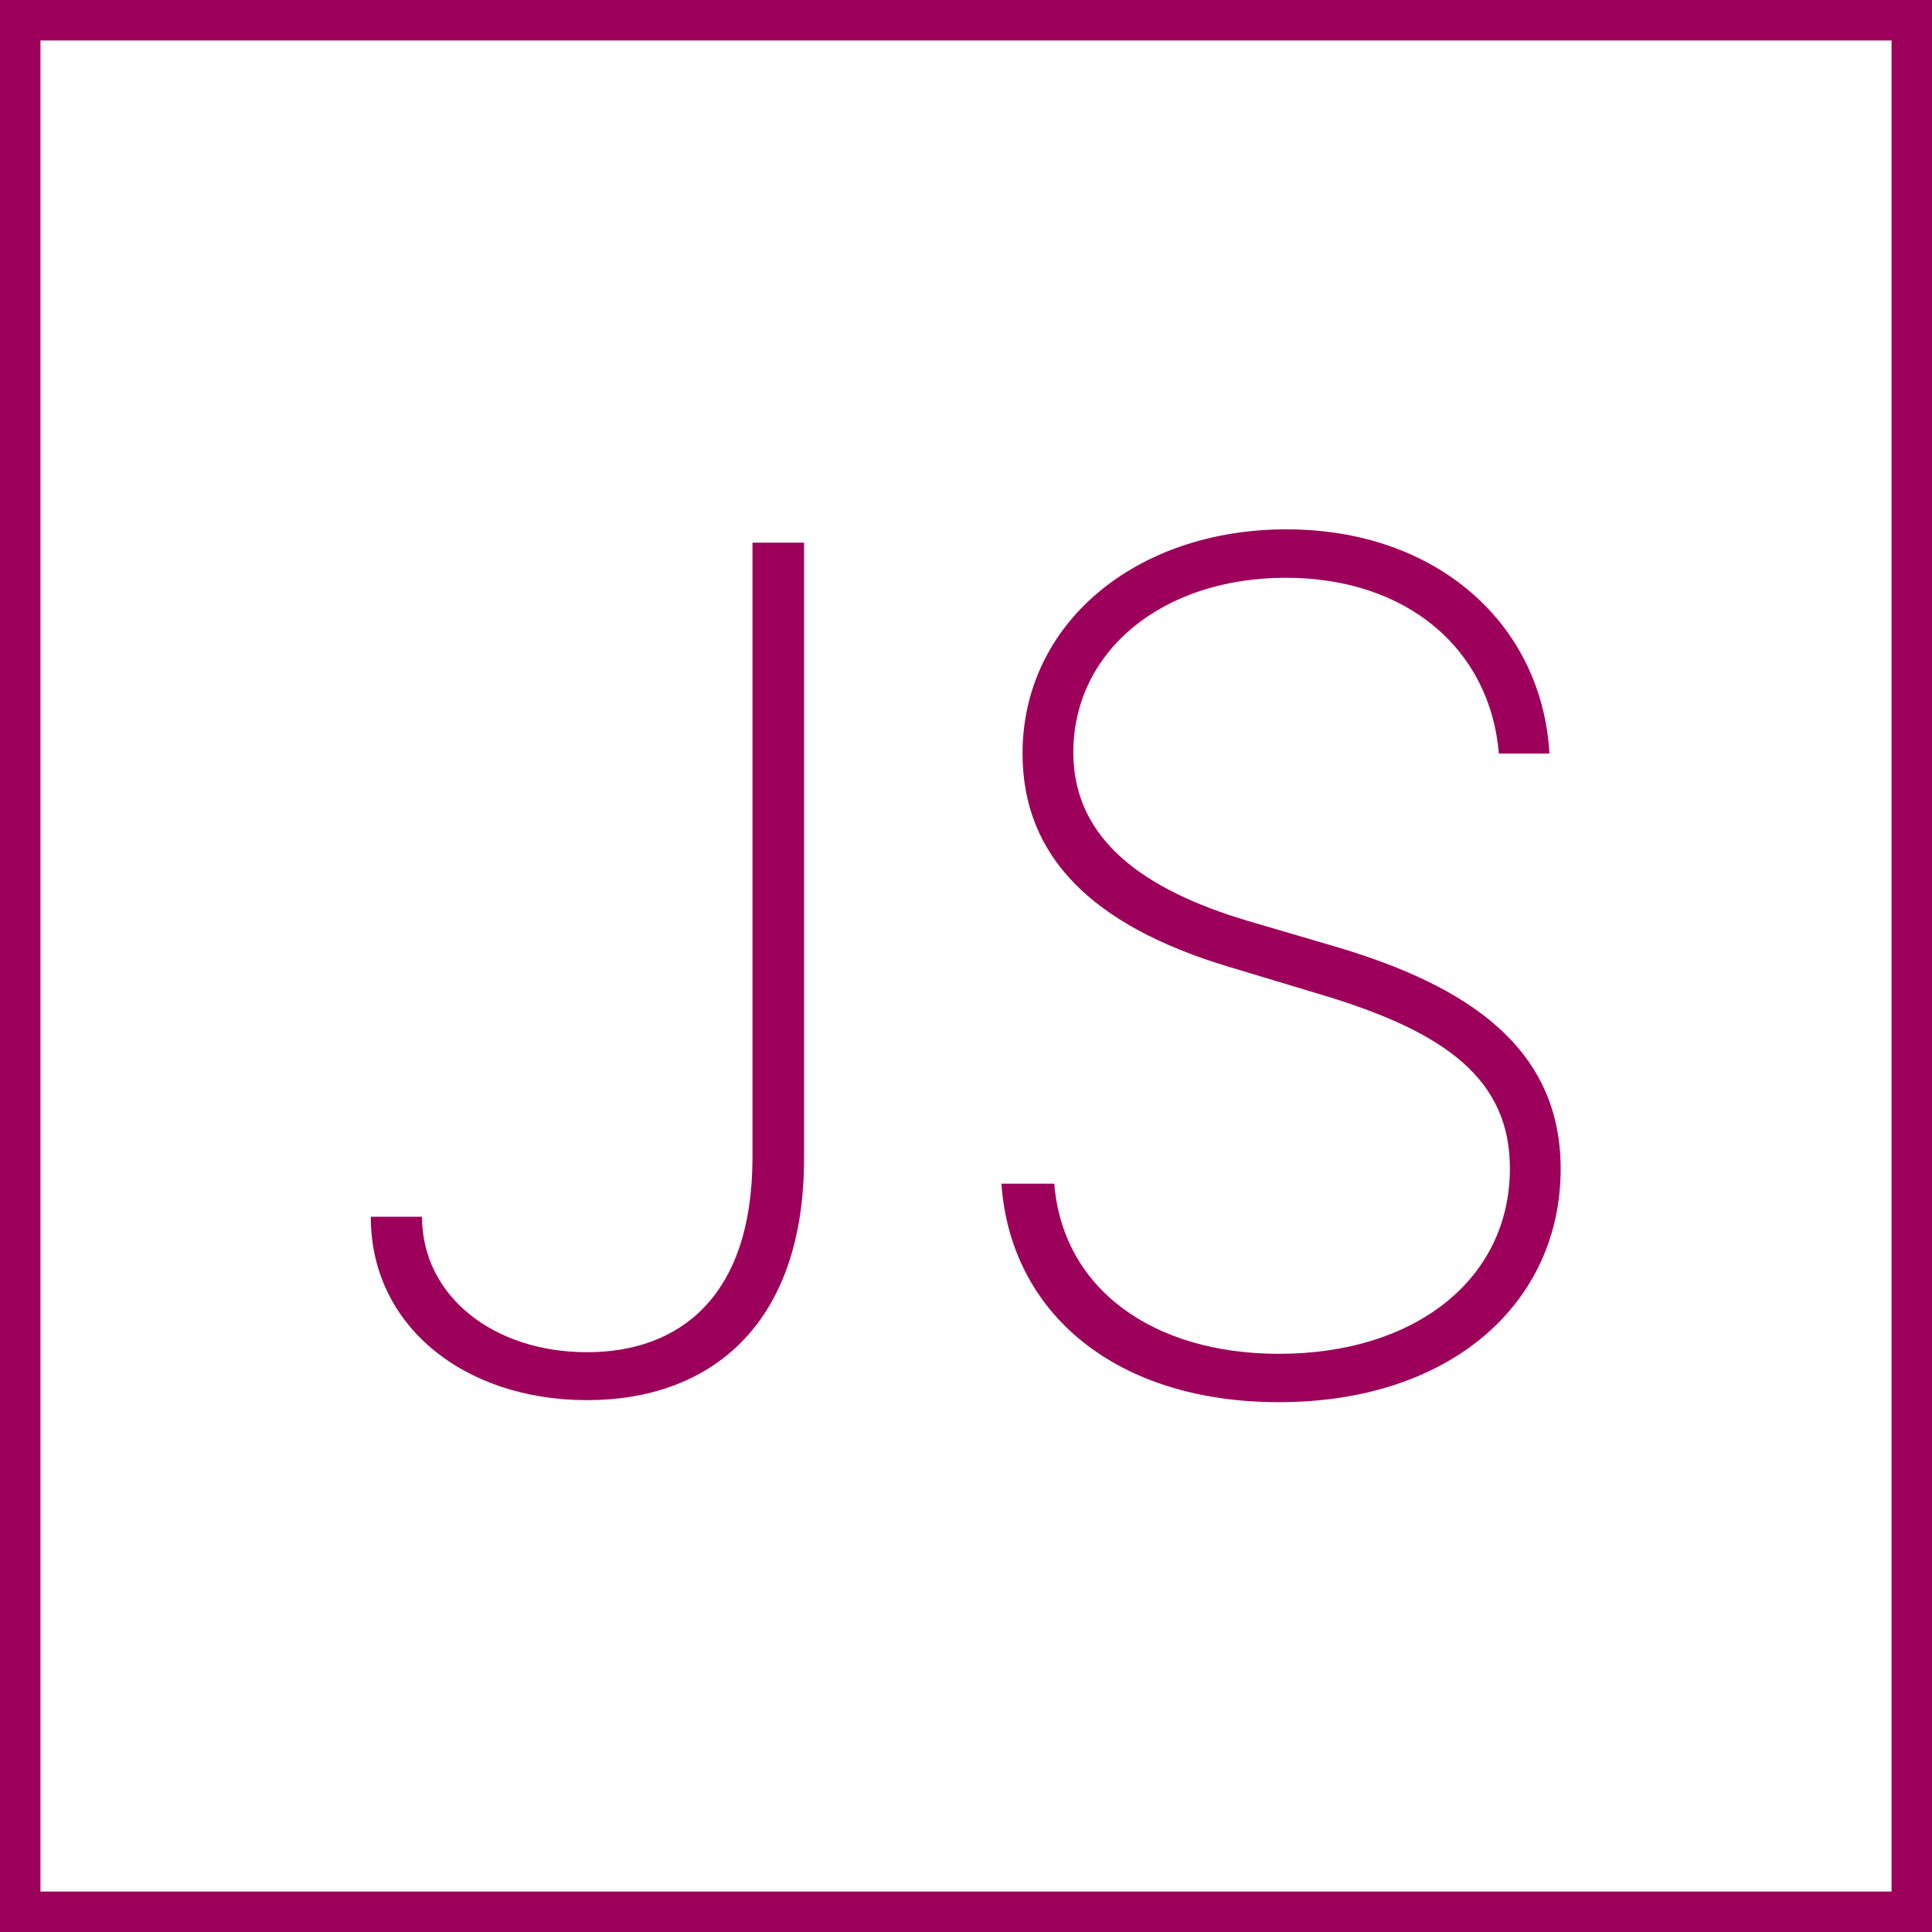 <svg xmlns="http://www.w3.org/2000/svg" width="191" height="191" viewBox="0 0 191 191"><title>justin-slack.logo</title><g id="a8fa585a-ce07-43a7-9df7-7e1c3b0d8068" data-name="Layer 2"><g id="f1884900-f170-40be-befe-db1821204aa7" data-name="Layer 1"><path d="M187,4V187H4V4H187m4-4H0V191H191V0Z" fill="#9d005a"/><path d="M79.49,53.65v60.88c0,16.66-9.47,23.89-21.44,23.89-12.25,0-21.43-7.44-21.39-18.13h5.06c0,7.79,7,13.39,16.33,13.39,9,0,16.3-5.35,16.34-19.15V53.65Z" fill="#9d005a"/><path d="M127.11,57.12c-12.21,0-21,7.27-21,17.27,0,8.66,7.06,13.6,17.15,16.62l9.15,2.69c12.49,3.76,21.88,9.76,21.88,21.85,0,13.27-10.86,23.07-27.85,23.07-16.17,0-26.54-8.82-27.44-21.6h5.23c.82,10.37,9.72,16.82,22.21,16.82,13.48,0,22.83-7.39,22.83-18.33,0-8.78-6.33-13.44-18.29-17.07l-9.76-2.94c-13.11-4-20.13-10.74-20.13-21,0-12.9,11.23-22.17,26.09-22.17s25.27,9.35,26,22.17h-5C147.32,64.18,139.11,57.12,127.11,57.12Z" fill="#9d005a"/></g></g></svg>